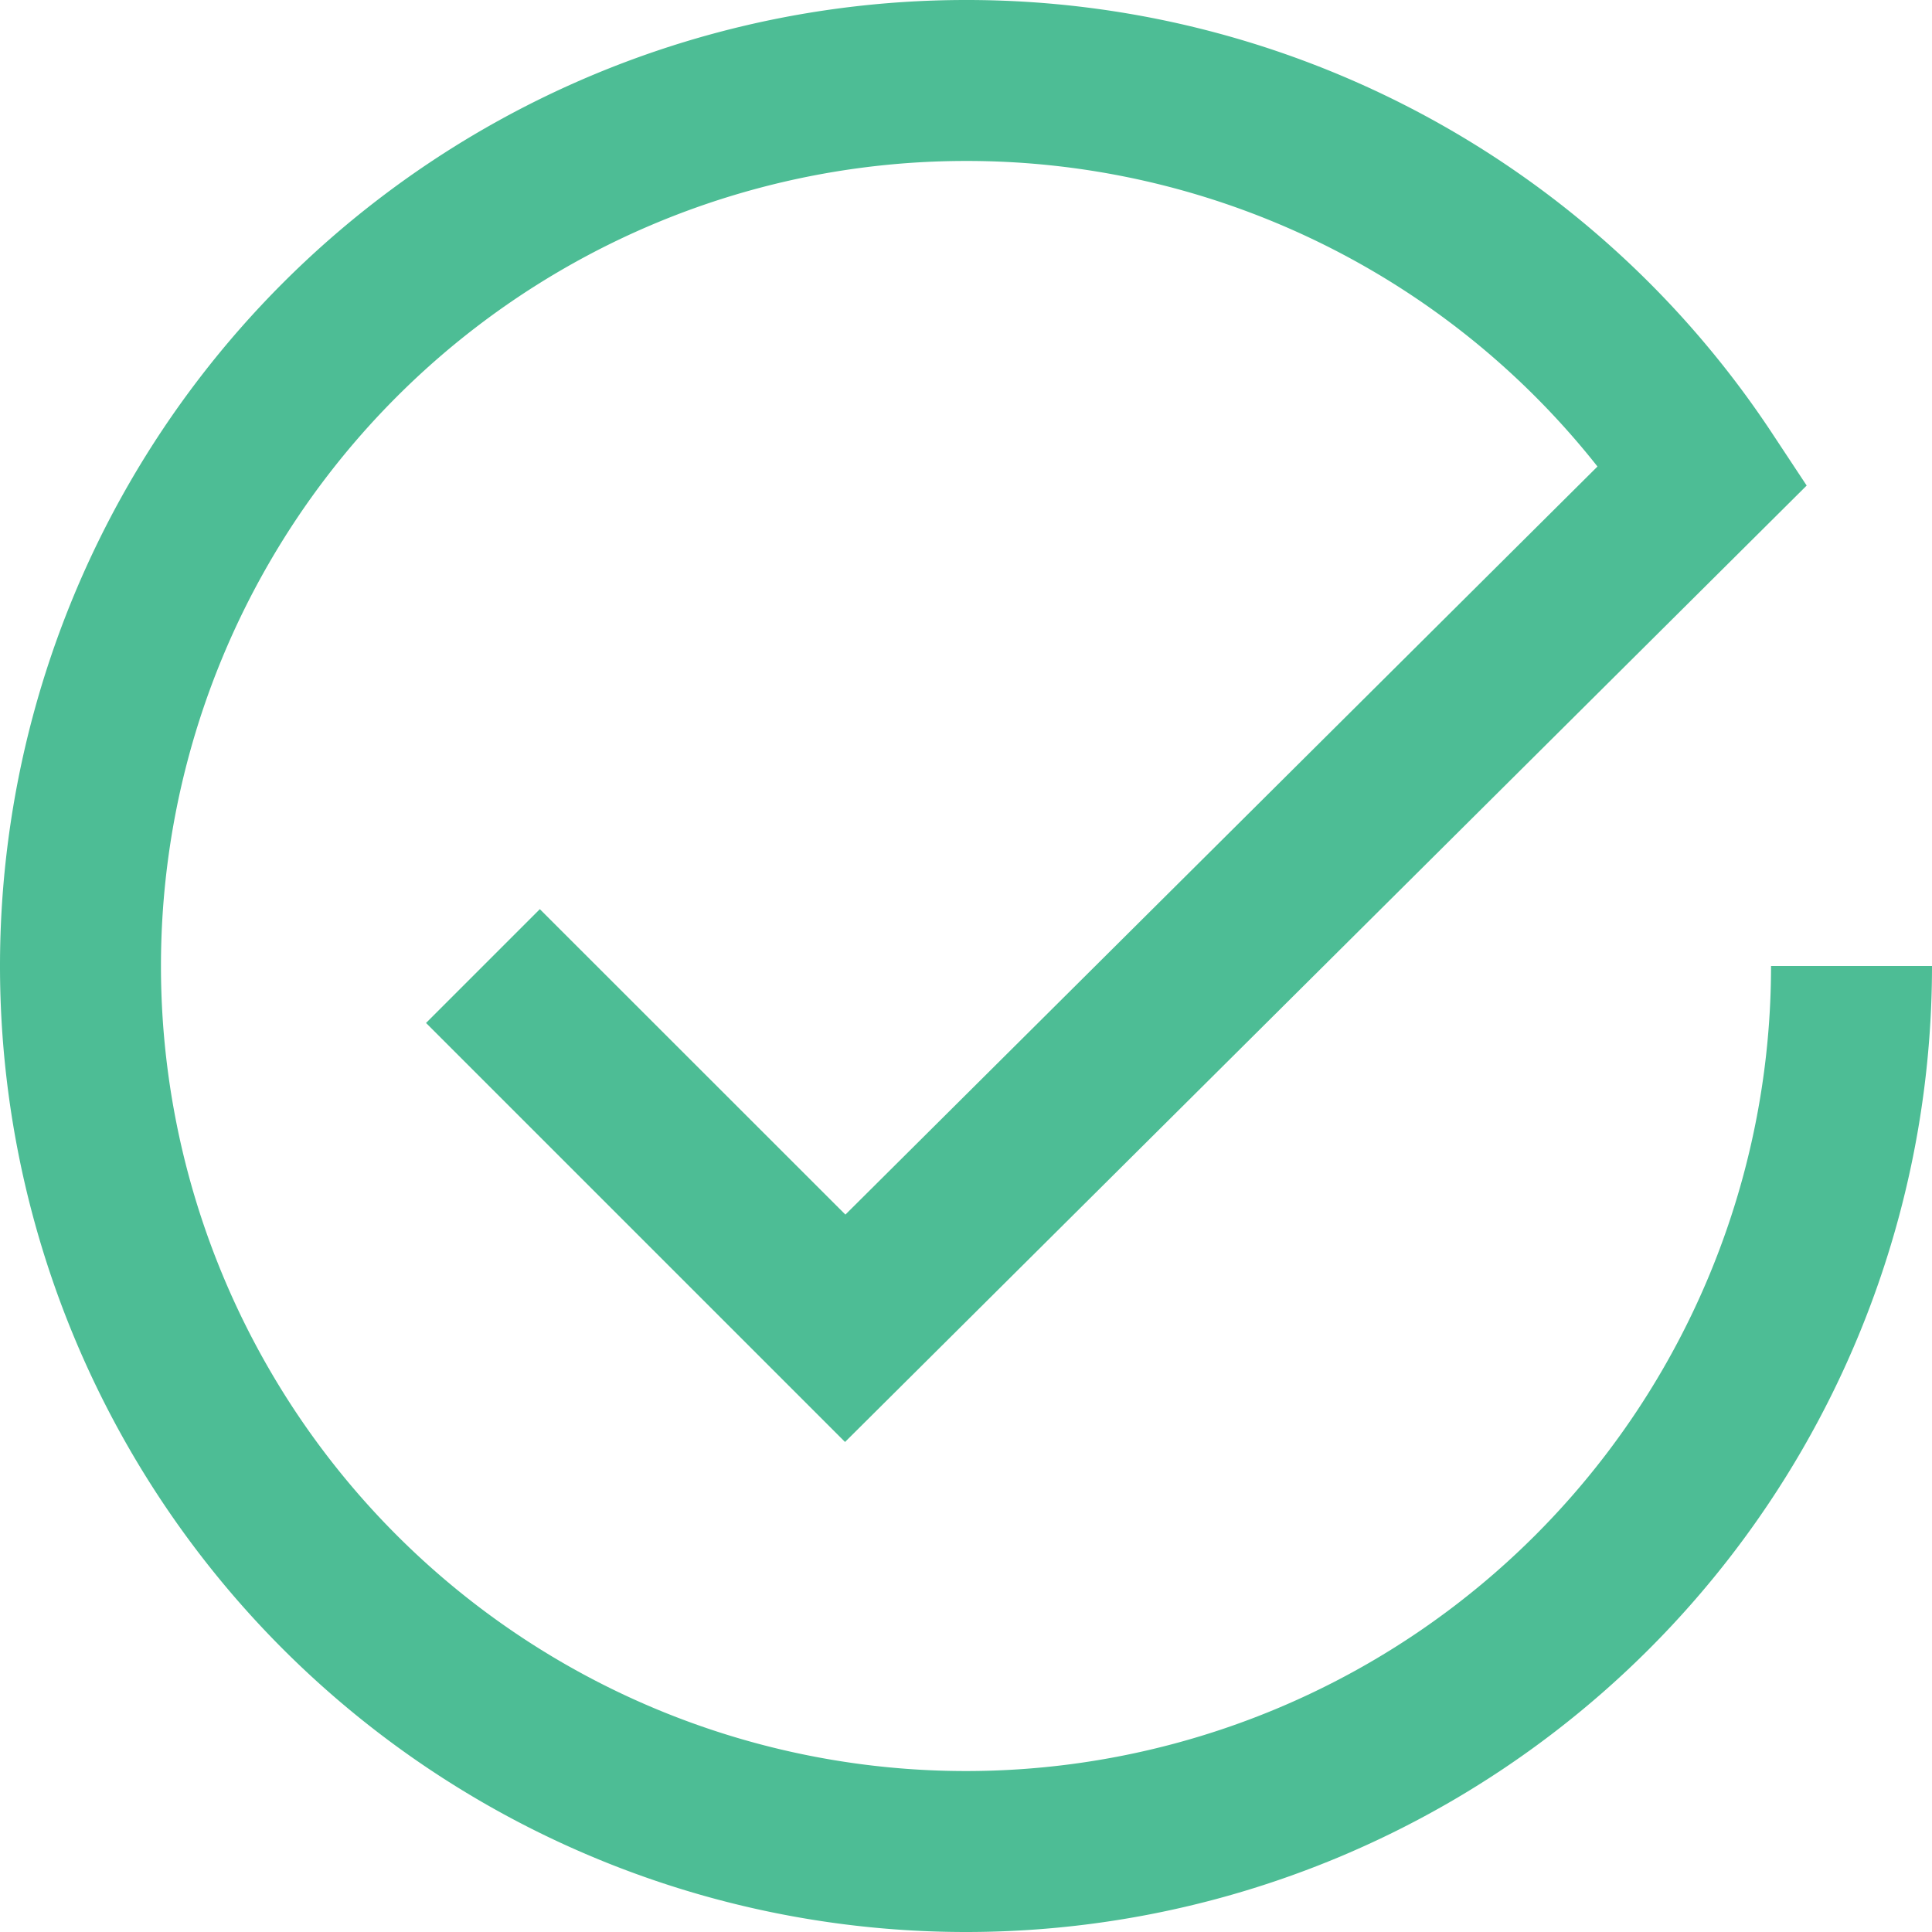 <svg height="15.94" viewBox="0 0 15.94 15.94" width="15.94" xmlns="http://www.w3.org/2000/svg"><path d="m761.975-492.979-2.521-2.52-.939.939 3.457 3.457 7.934-7.891-.3-.454a7.962 7.962 0 0 0 -6.636-3.552 7.97 7.97 0 0 0 -7.97 7.97 7.97 7.97 0 0 0 7.97 7.97 7.97 7.97 0 0 0 7.97-7.97h-1.328a6.642 6.642 0 0 1 -6.642 6.642 6.642 6.642 0 0 1 -6.642-6.642 6.642 6.642 0 0 1 6.642-6.642 6.63 6.63 0 0 1 5.21 2.521z" fill="#4dbd95" fill-rule="evenodd" transform="translate(-755 503)"/></svg>